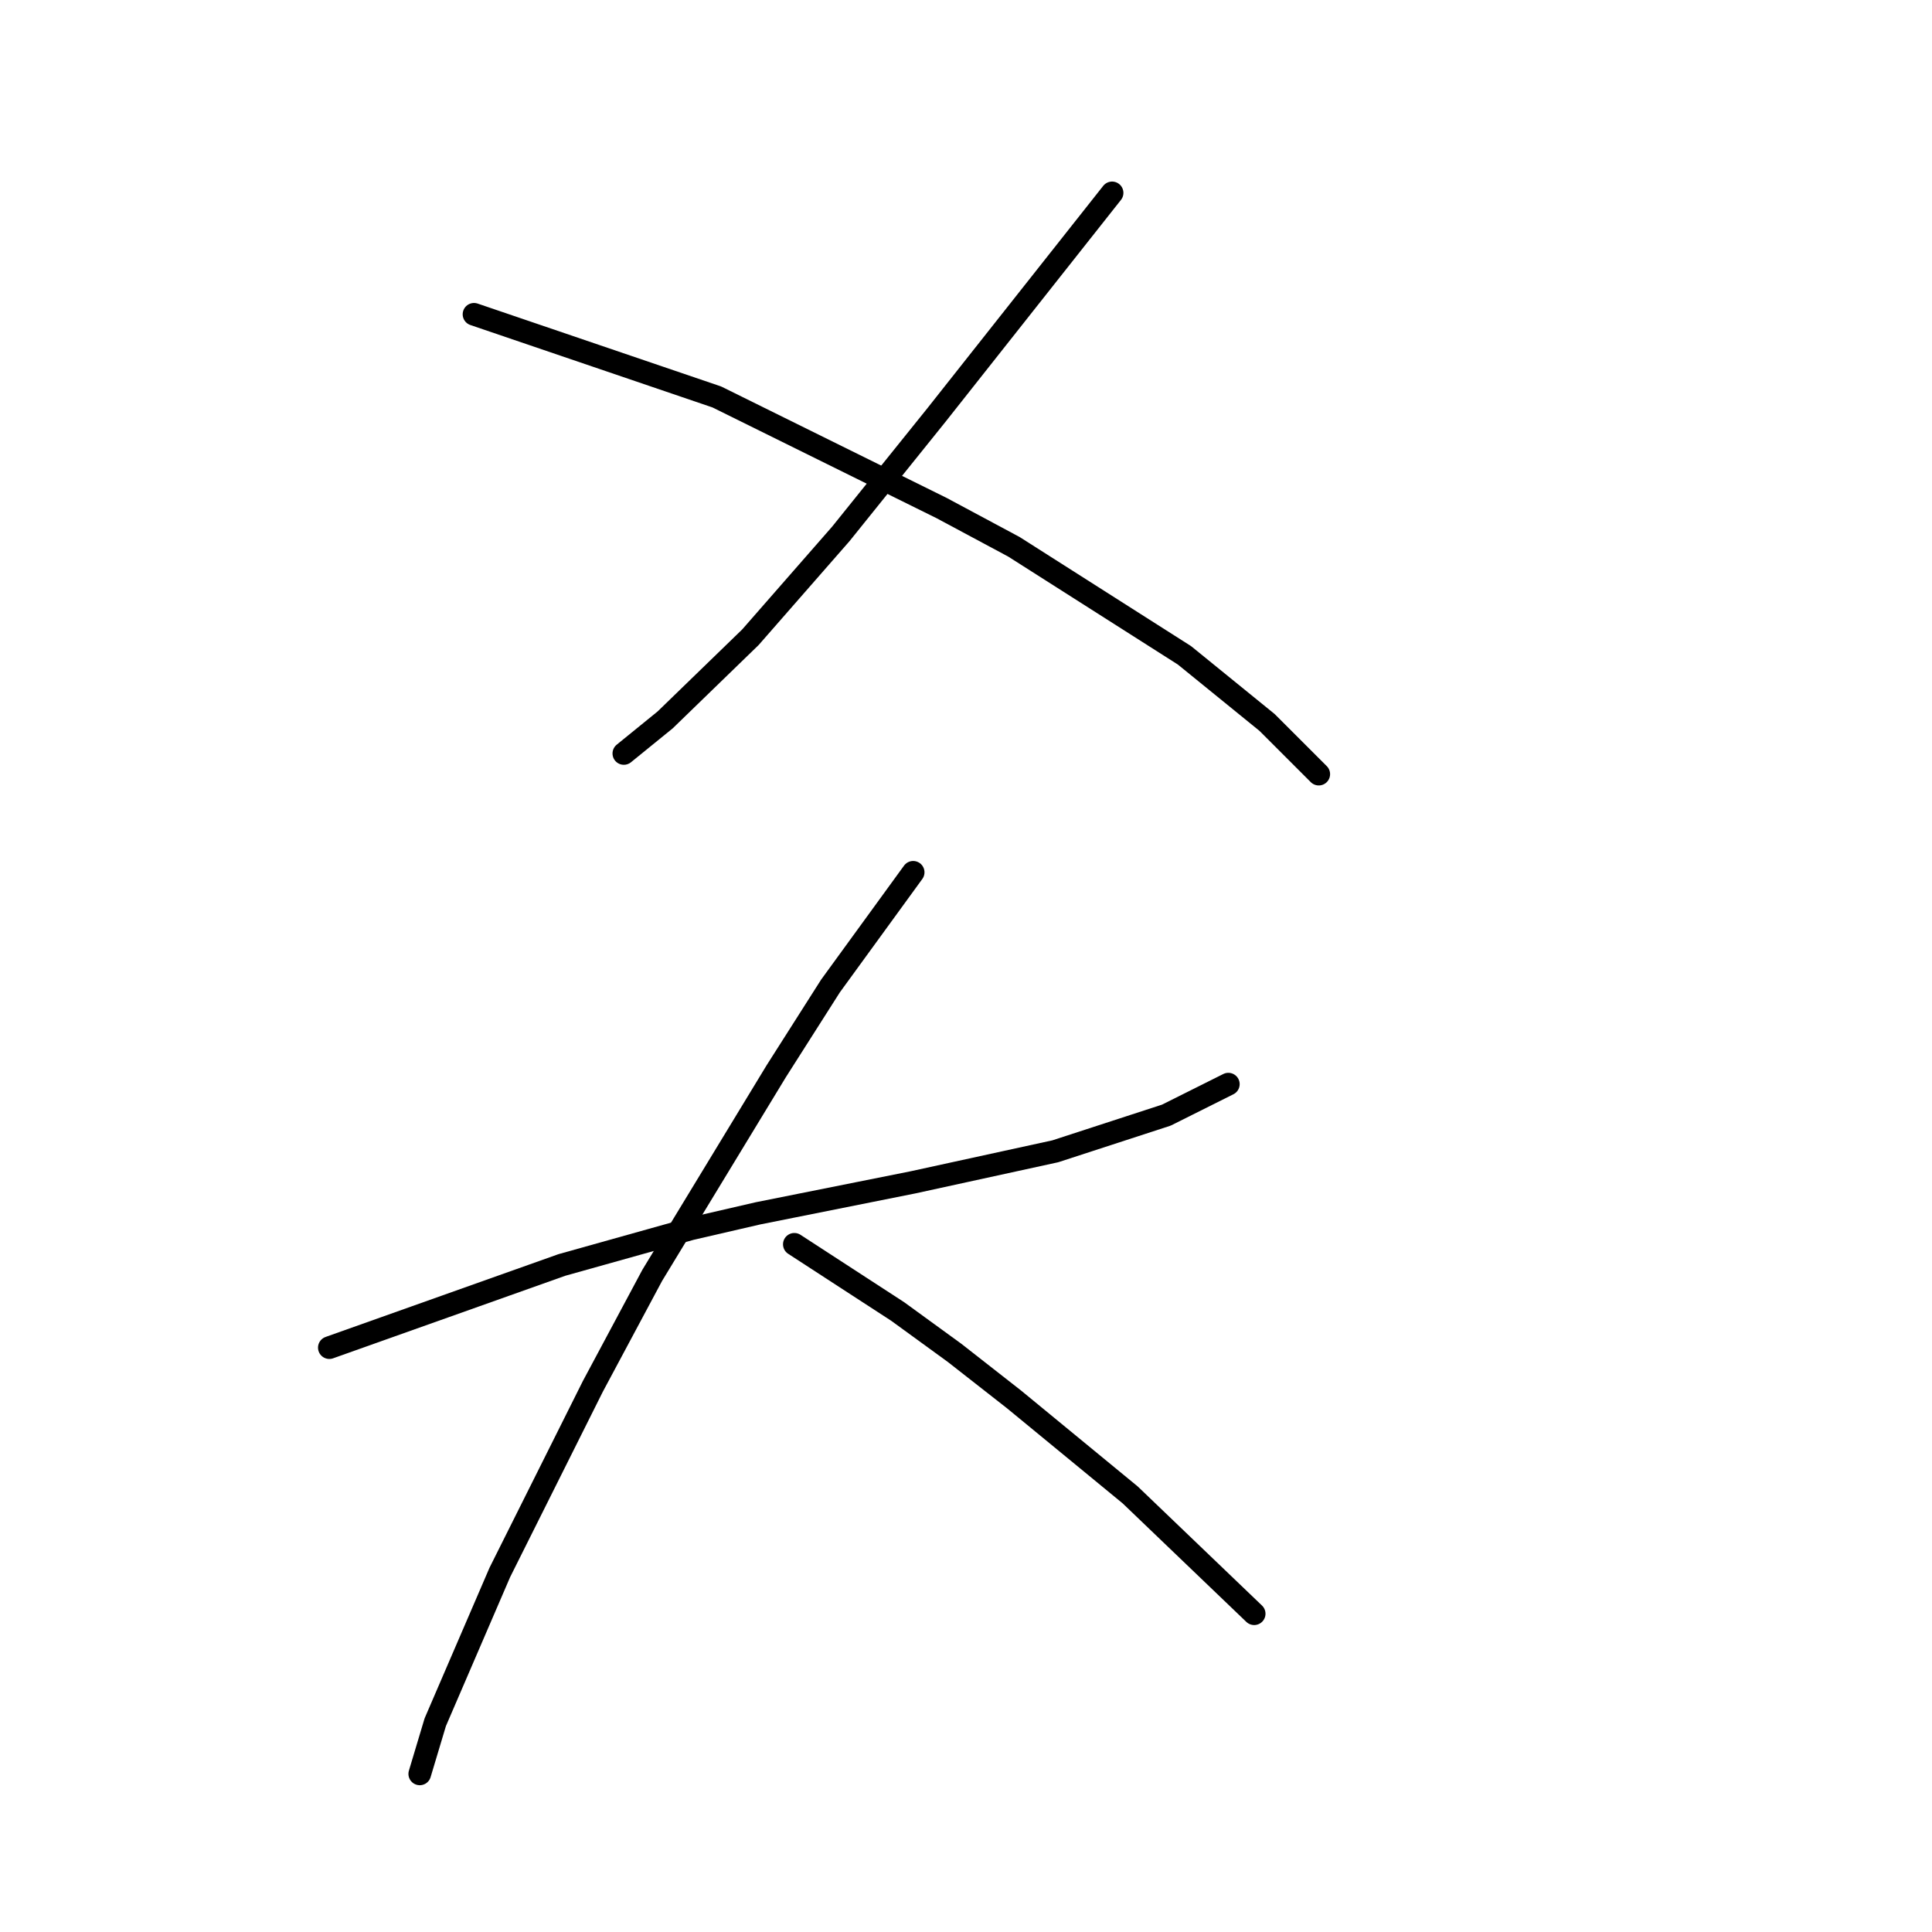 <?xml version="1.0" standalone="no"?>
    <svg width="256" height="256" xmlns="http://www.w3.org/2000/svg" version="1.1">
    <polyline stroke="black" stroke-width="3" stroke-linecap="round" fill="transparent" stroke-linejoin="round" points="147.358 25.558 135.719 40.277 124.081 54.996 111.416 70.742 99.435 84.435 88.139 95.389 82.662 99.839 82.662 99.839 " />
        <polyline stroke="black" stroke-width="3" stroke-linecap="round" fill="transparent" stroke-linejoin="round" points="62.808 41.646 78.896 47.123 94.985 52.6 124.766 67.319 134.35 72.454 156.943 86.831 167.896 95.731 174.743 102.577 174.743 102.577 " />
        <polyline stroke="black" stroke-width="3" stroke-linecap="round" fill="transparent" stroke-linejoin="round" points="43.639 178.569 59.042 173.093 74.446 167.616 91.562 162.823 100.462 160.769 121 156.662 139.827 152.554 154.546 147.762 162.762 143.654 162.762 143.654 " />
        <polyline stroke="black" stroke-width="3" stroke-linecap="round" fill="transparent" stroke-linejoin="round" points="121 115.585 115.523 123.116 110.046 130.646 102.858 141.942 86.427 168.985 78.554 183.704 66.231 208.35 57.673 228.204 55.619 235.05 55.619 235.05 " />
        <polyline stroke="black" stroke-width="3" stroke-linecap="round" fill="transparent" stroke-linejoin="round" points="105.254 164.877 112.1 169.327 118.946 173.777 126.477 179.254 134.35 185.416 149.754 198.081 166.185 213.827 166.185 213.827 " />
        </svg>
